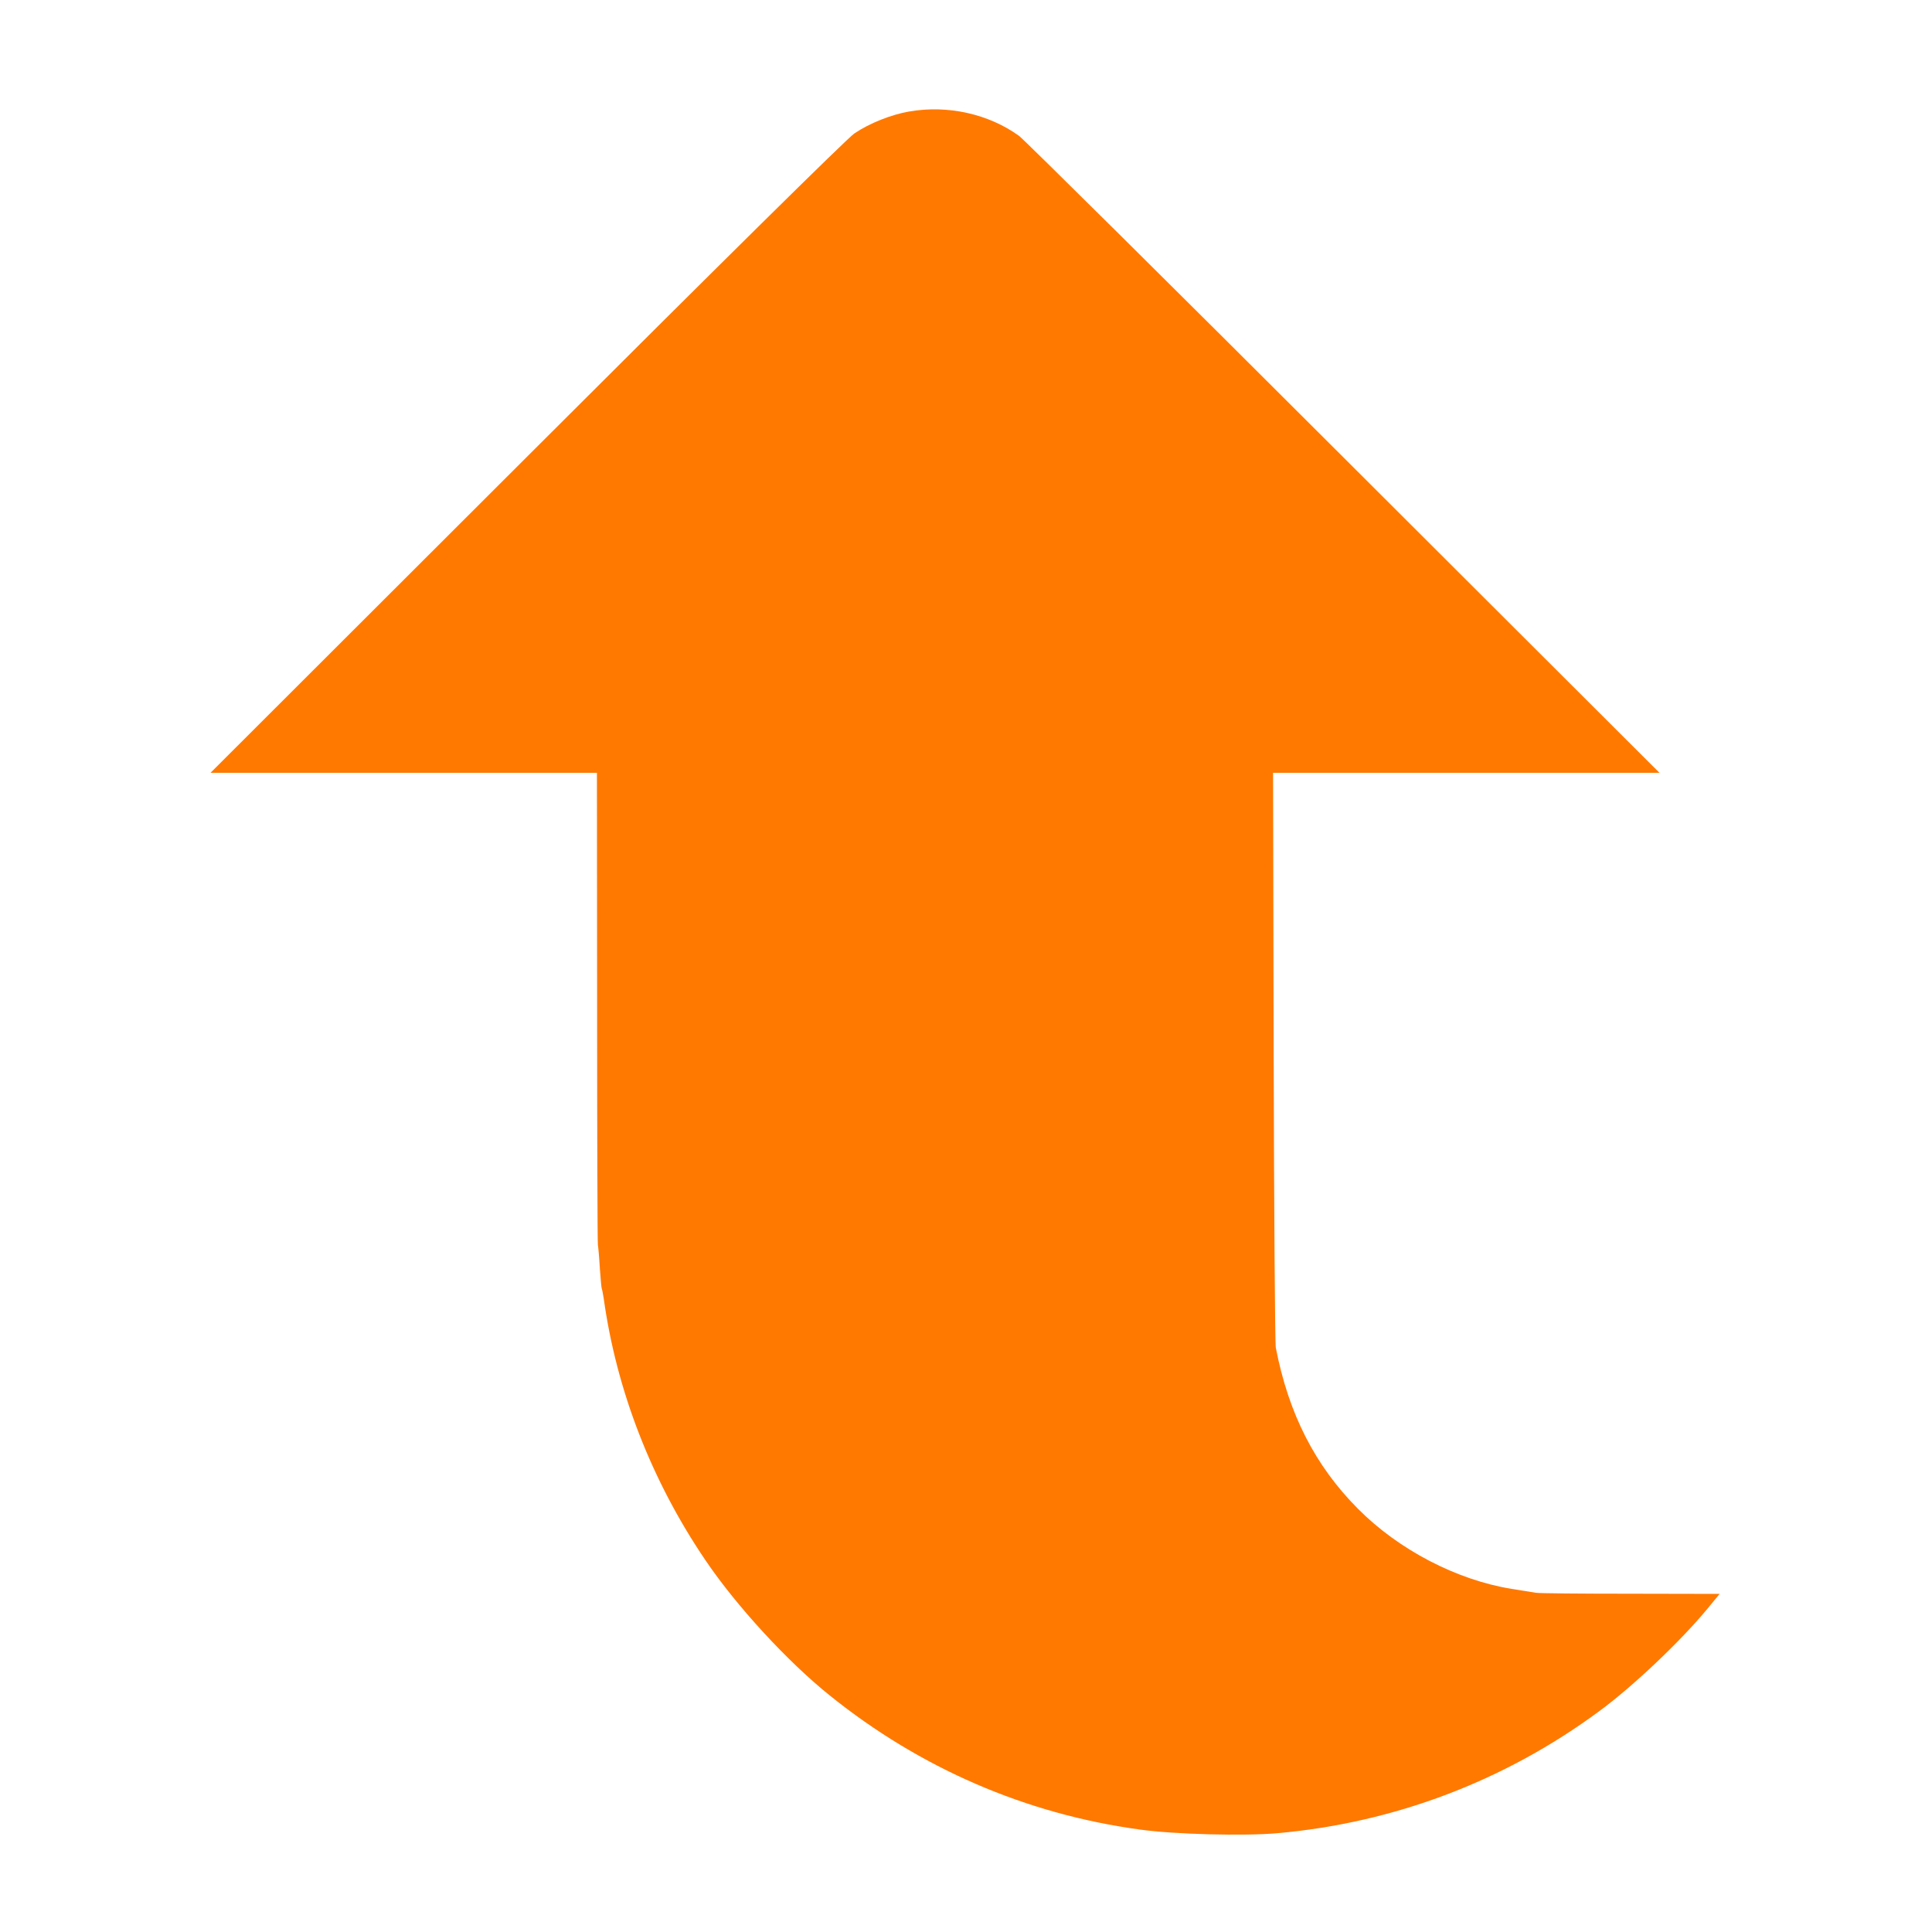 <!-- Generated by IcoMoon.io -->
<svg version="1.1" xmlns="http://www.w3.org/2000/svg" width="32" height="32" viewBox="0 0 32 32">
<title>Missed_call_curved_arrow</title>
<path fill="#ff7900" d="M15.062 1.846c-0.298 0.051-0.662 0.195-0.912 0.365-0.112 0.074-2.24 2.176-5.421 5.354l-5.242 5.235h6.4l0.003 3.878c0 2.134 0.006 3.907 0.013 3.942 0.006 0.032 0.022 0.205 0.032 0.384 0.013 0.176 0.026 0.33 0.032 0.339s0.019 0.083 0.032 0.16c0.211 1.526 0.794 3.024 1.683 4.336 0.515 0.762 1.36 1.68 2.061 2.243 1.498 1.206 3.251 1.965 5.136 2.221 0.57 0.080 1.728 0.109 2.272 0.061 1.936-0.17 3.77-0.864 5.334-2.019 0.563-0.413 1.357-1.168 1.795-1.699l0.202-0.246-1.482-0.003c-0.816 0-1.517-0.006-1.562-0.016-0.045-0.006-0.224-0.035-0.4-0.064-0.909-0.147-1.869-0.646-2.544-1.325-0.714-0.717-1.152-1.578-1.363-2.672-0.013-0.070-0.029-2.24-0.035-4.826l-0.010-4.694h6.4l-5.226-5.216c-2.874-2.87-5.296-5.27-5.382-5.334-0.502-0.362-1.181-0.515-1.818-0.403z"></path>
</svg>
